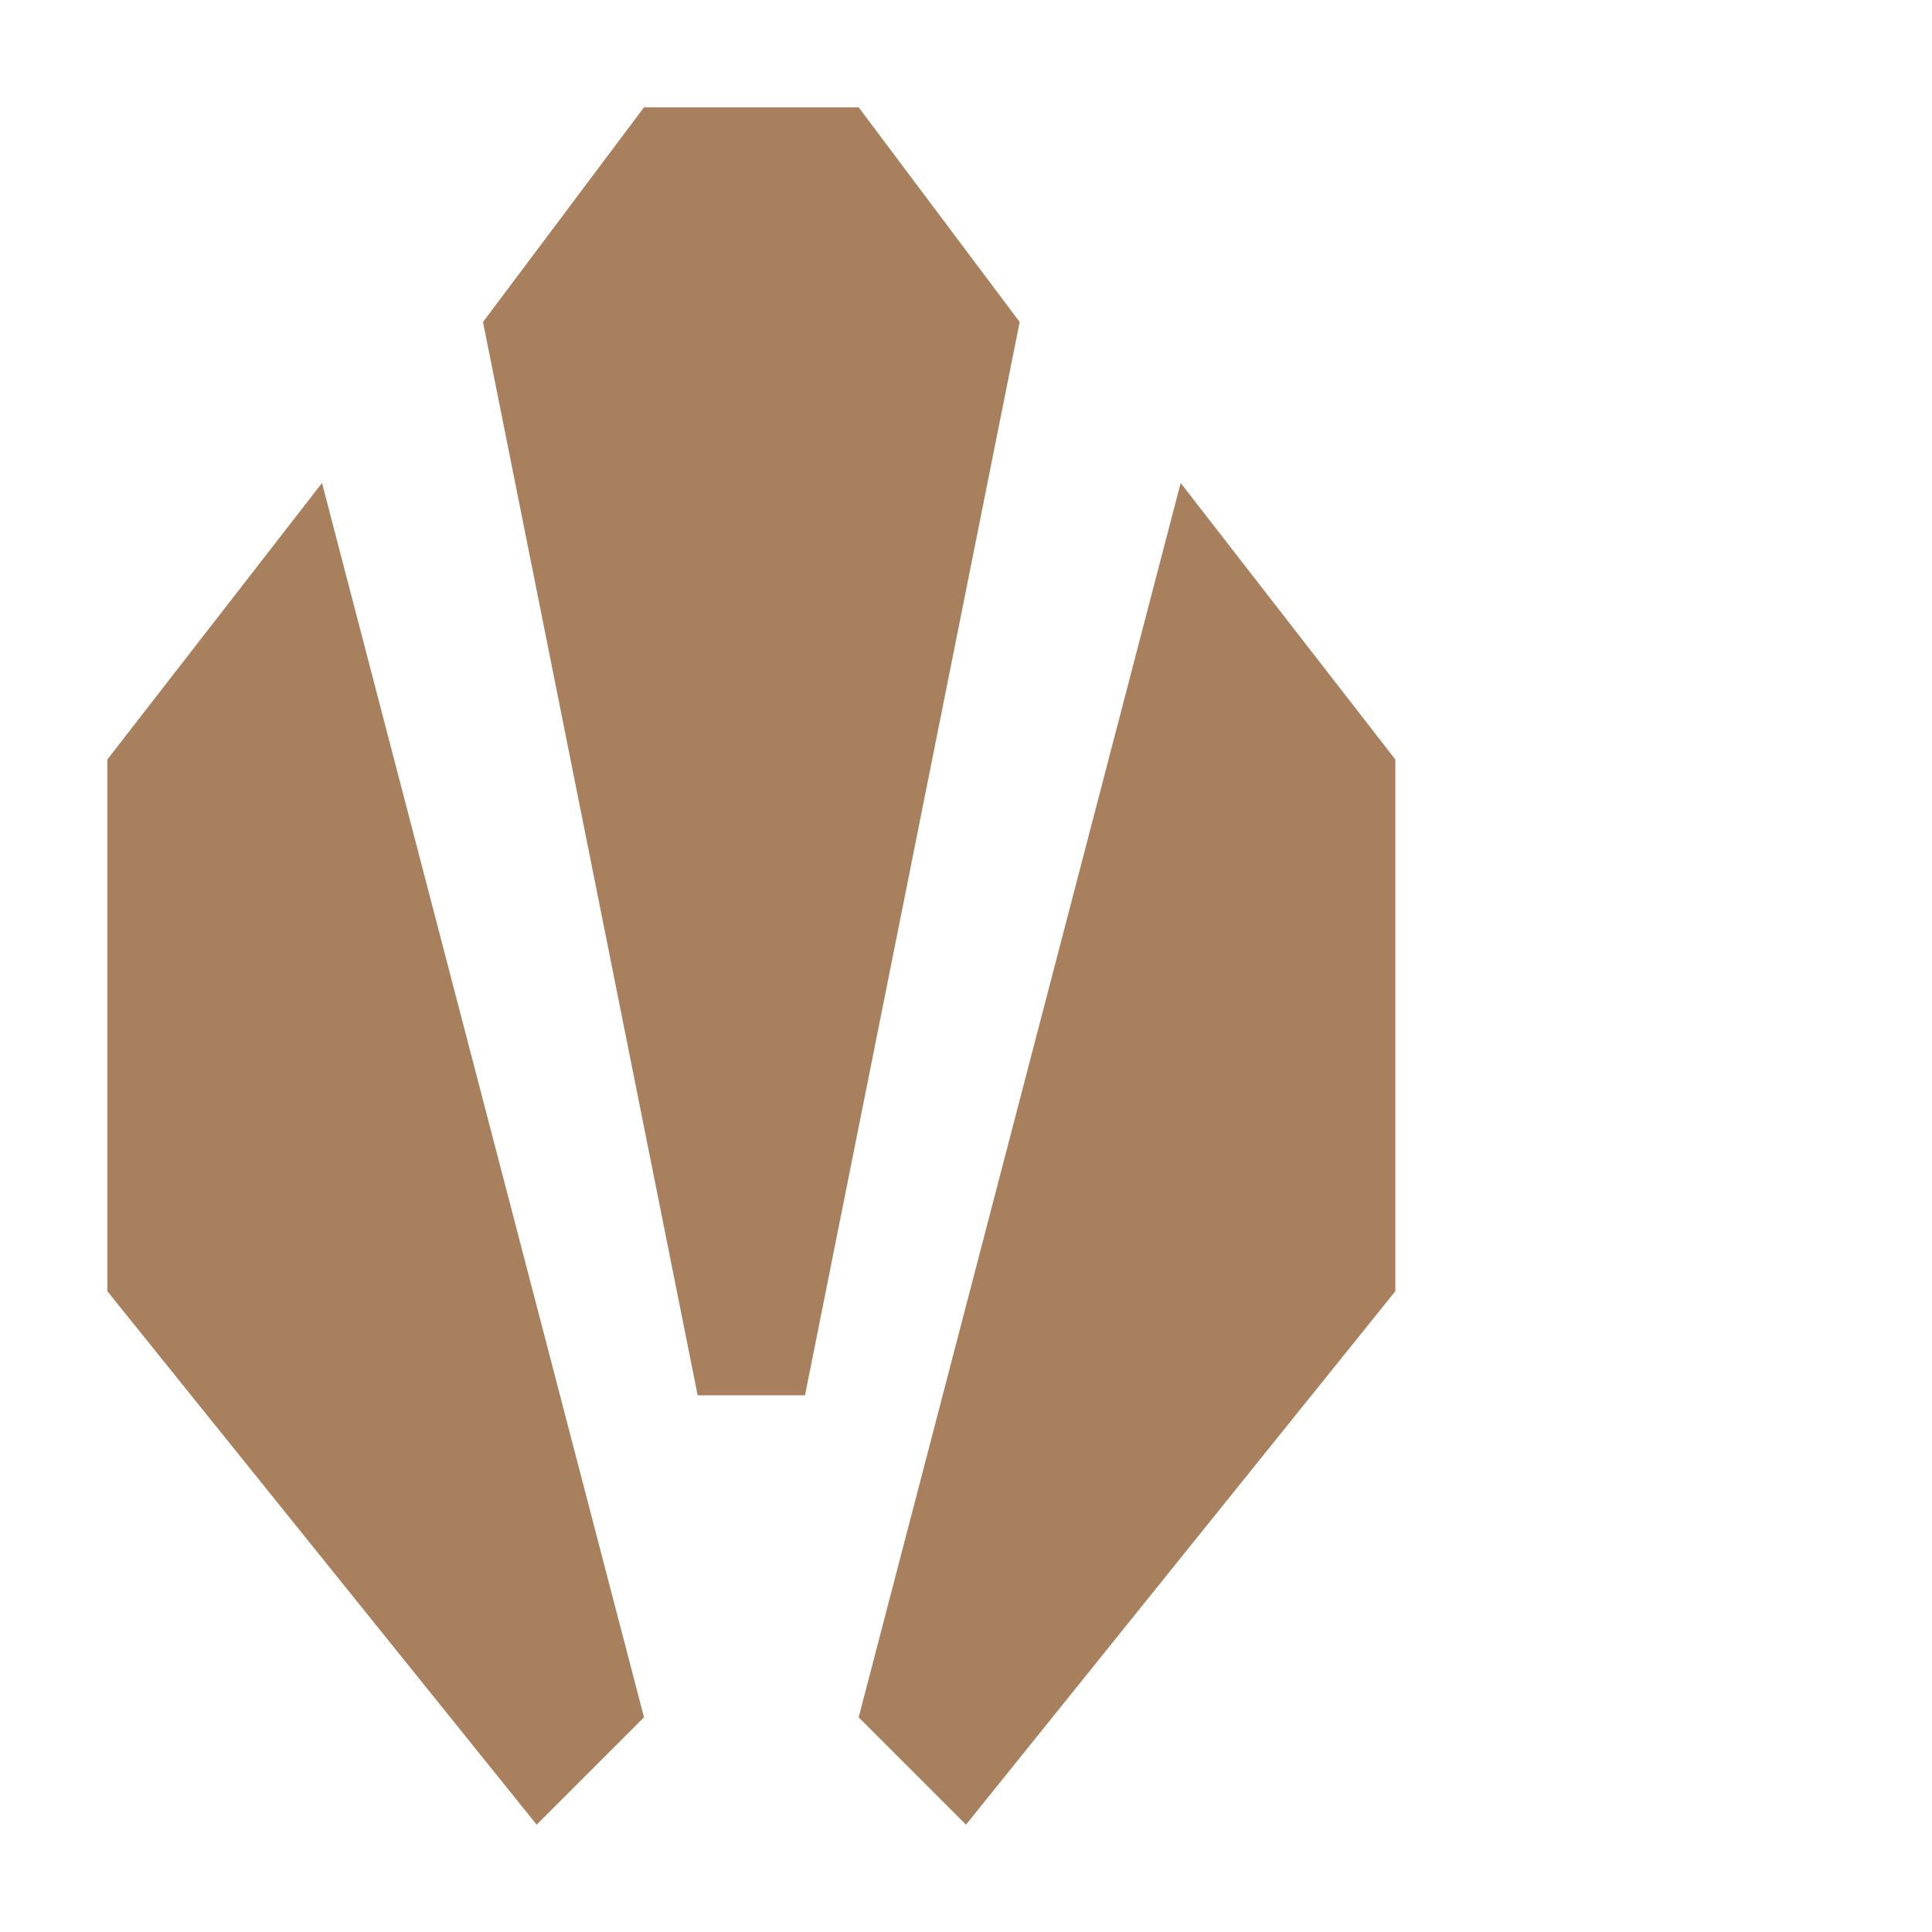 <?xml version="1.0" encoding="UTF-8" standalone="no"?>
<svg xmlns="http://www.w3.org/2000/svg" viewBox="0 0 18 18" width="16" height="16">
    <path fill="#A8805D" d="M3,4.5 L6,16 L5,17 L1,12.03 L1,7.076 L3,4.5 Z M6.5,13 L4.5,3 L6,1 L8,1 L9.5,3 L7.5,13 L6.5,13 Z M11,4.5 L13,7.076 L13,12.03 L9,17 L8,16 L11,4.5 Z"/>
</svg>
